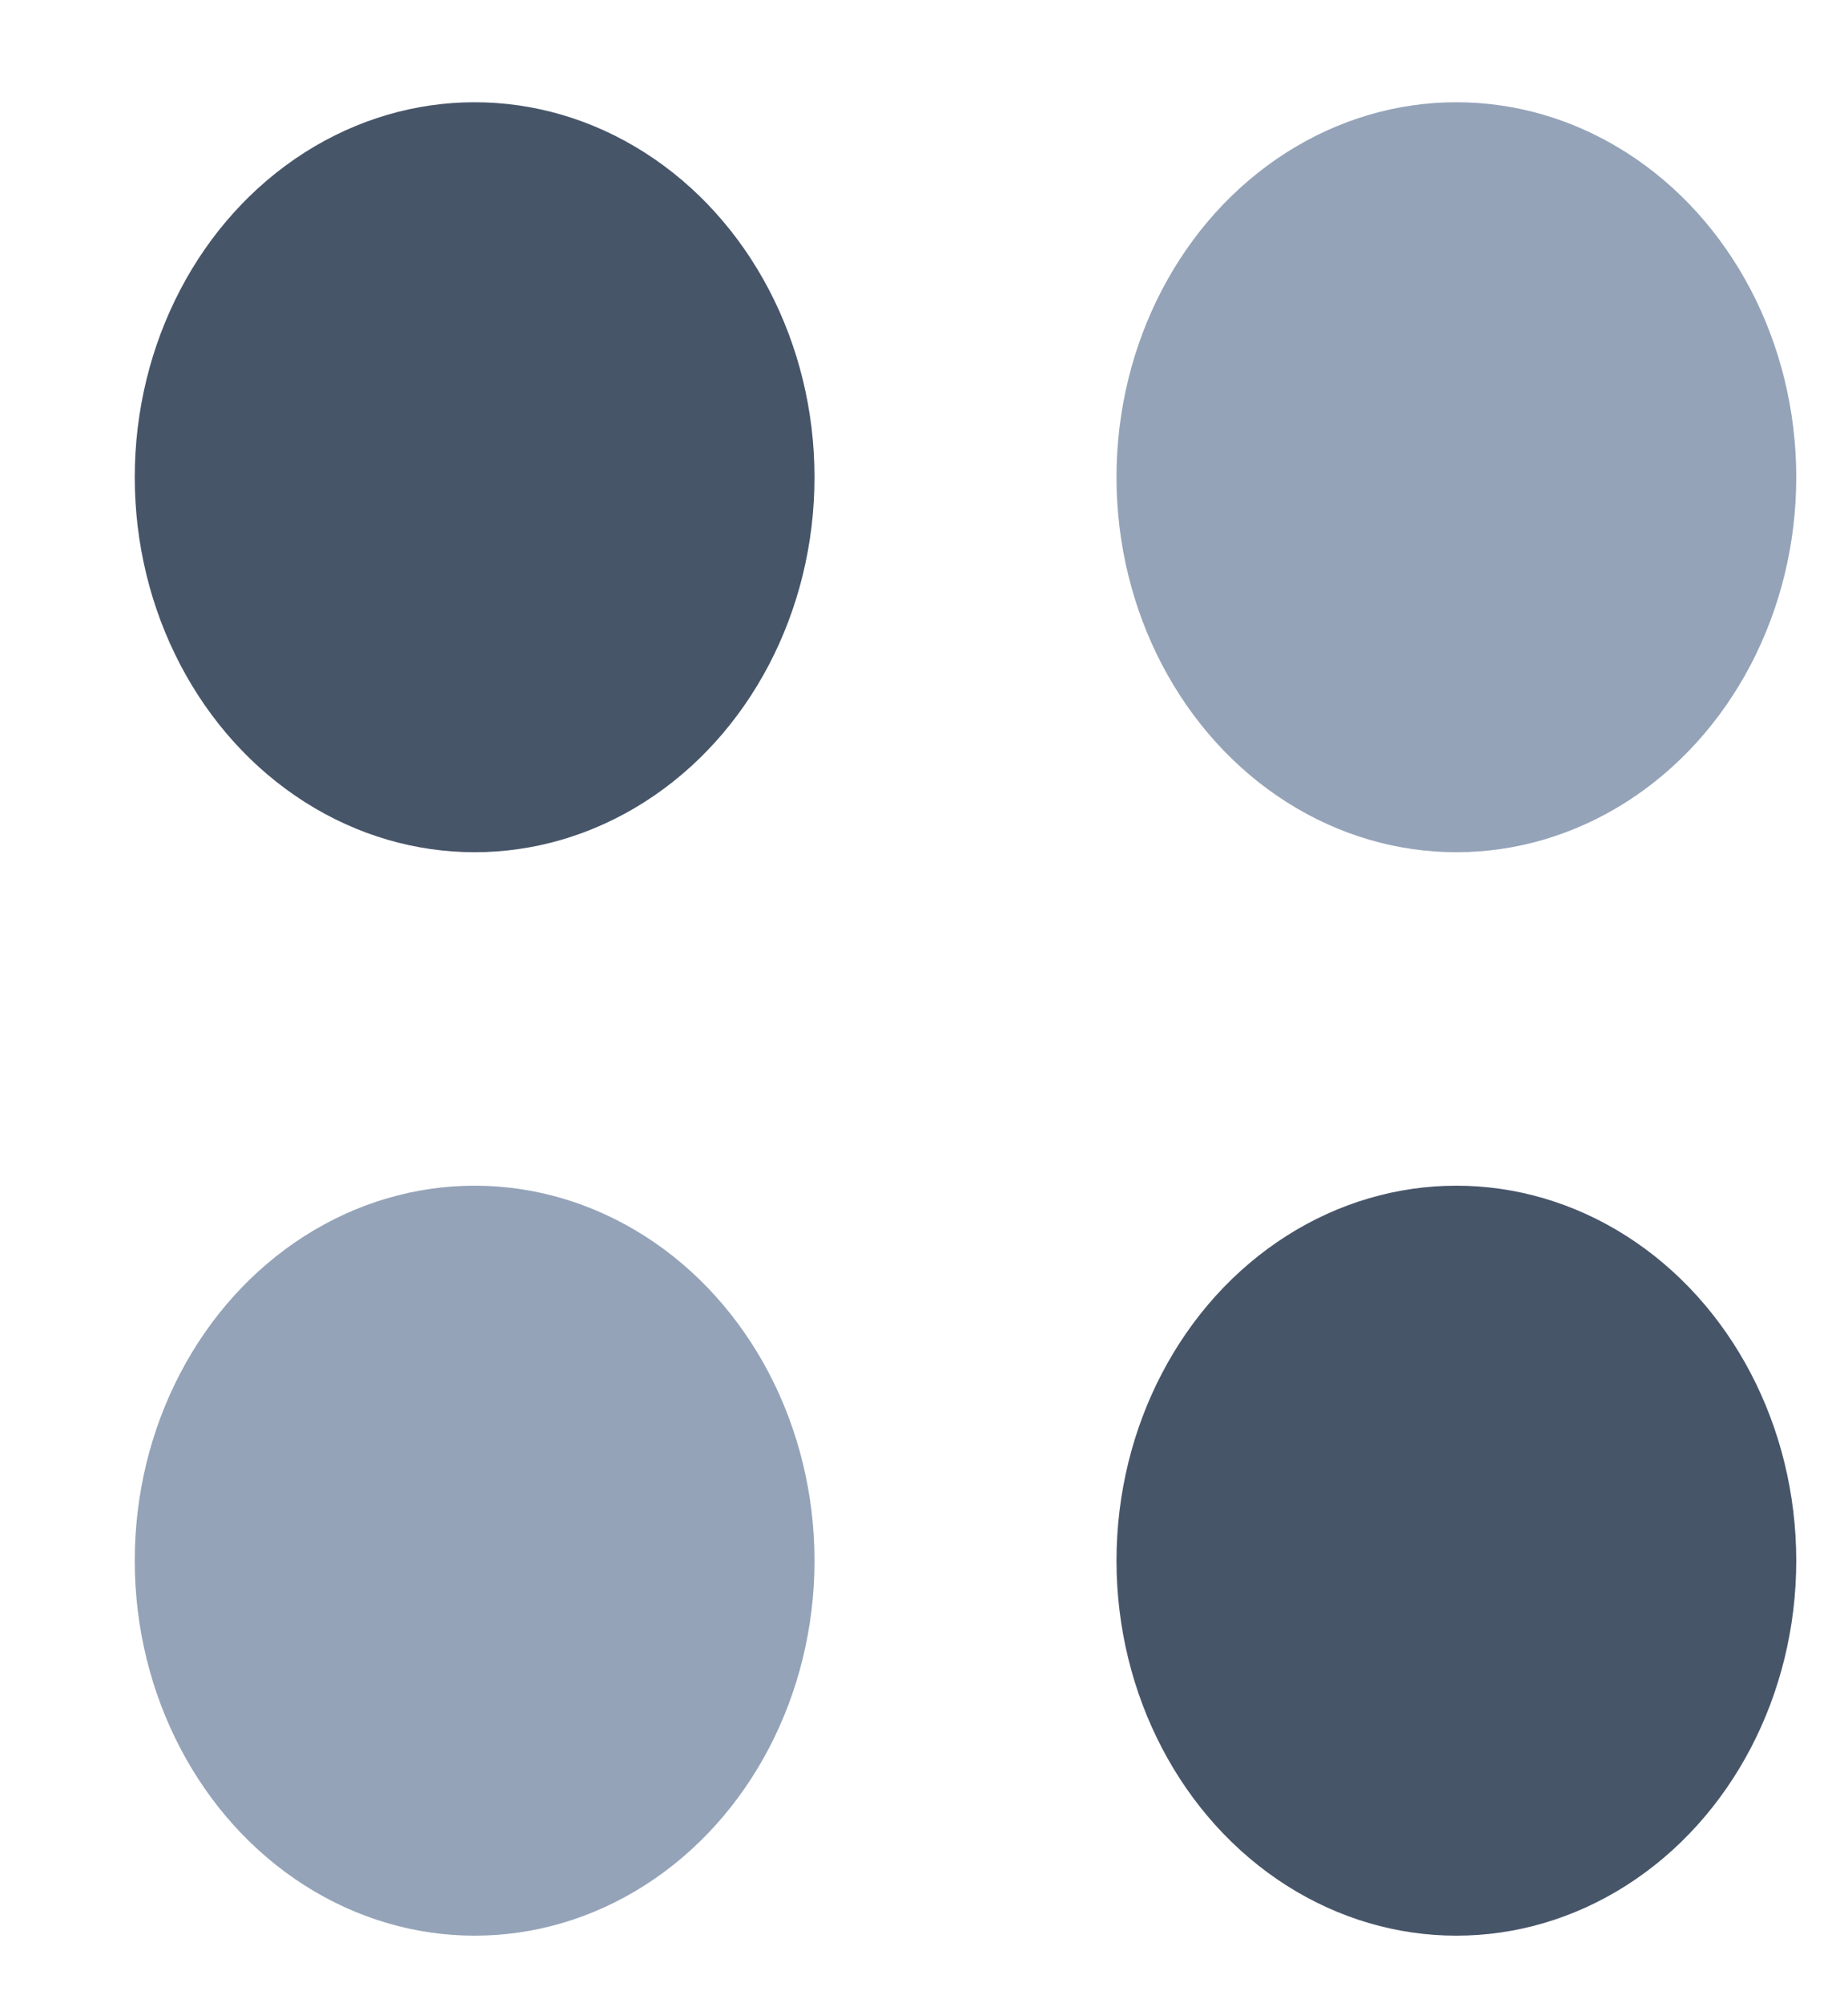 <svg viewBox="0 0 24 26" fill="none" xmlns="http://www.w3.org/2000/svg">
<ellipse cx="18.914" cy="6.194" rx="4.414" ry="4.867" fill="#94A3B8"/>
<ellipse cx="6.164" cy="6.194" rx="4.414" ry="4.867" fill="#475569"/>
<ellipse cx="18.914" cy="20.256" rx="4.414" ry="4.867" fill="#475569"/>
<ellipse cx="6.164" cy="20.256" rx="4.414" ry="4.867" fill="#94A3B8"/>
</svg>
